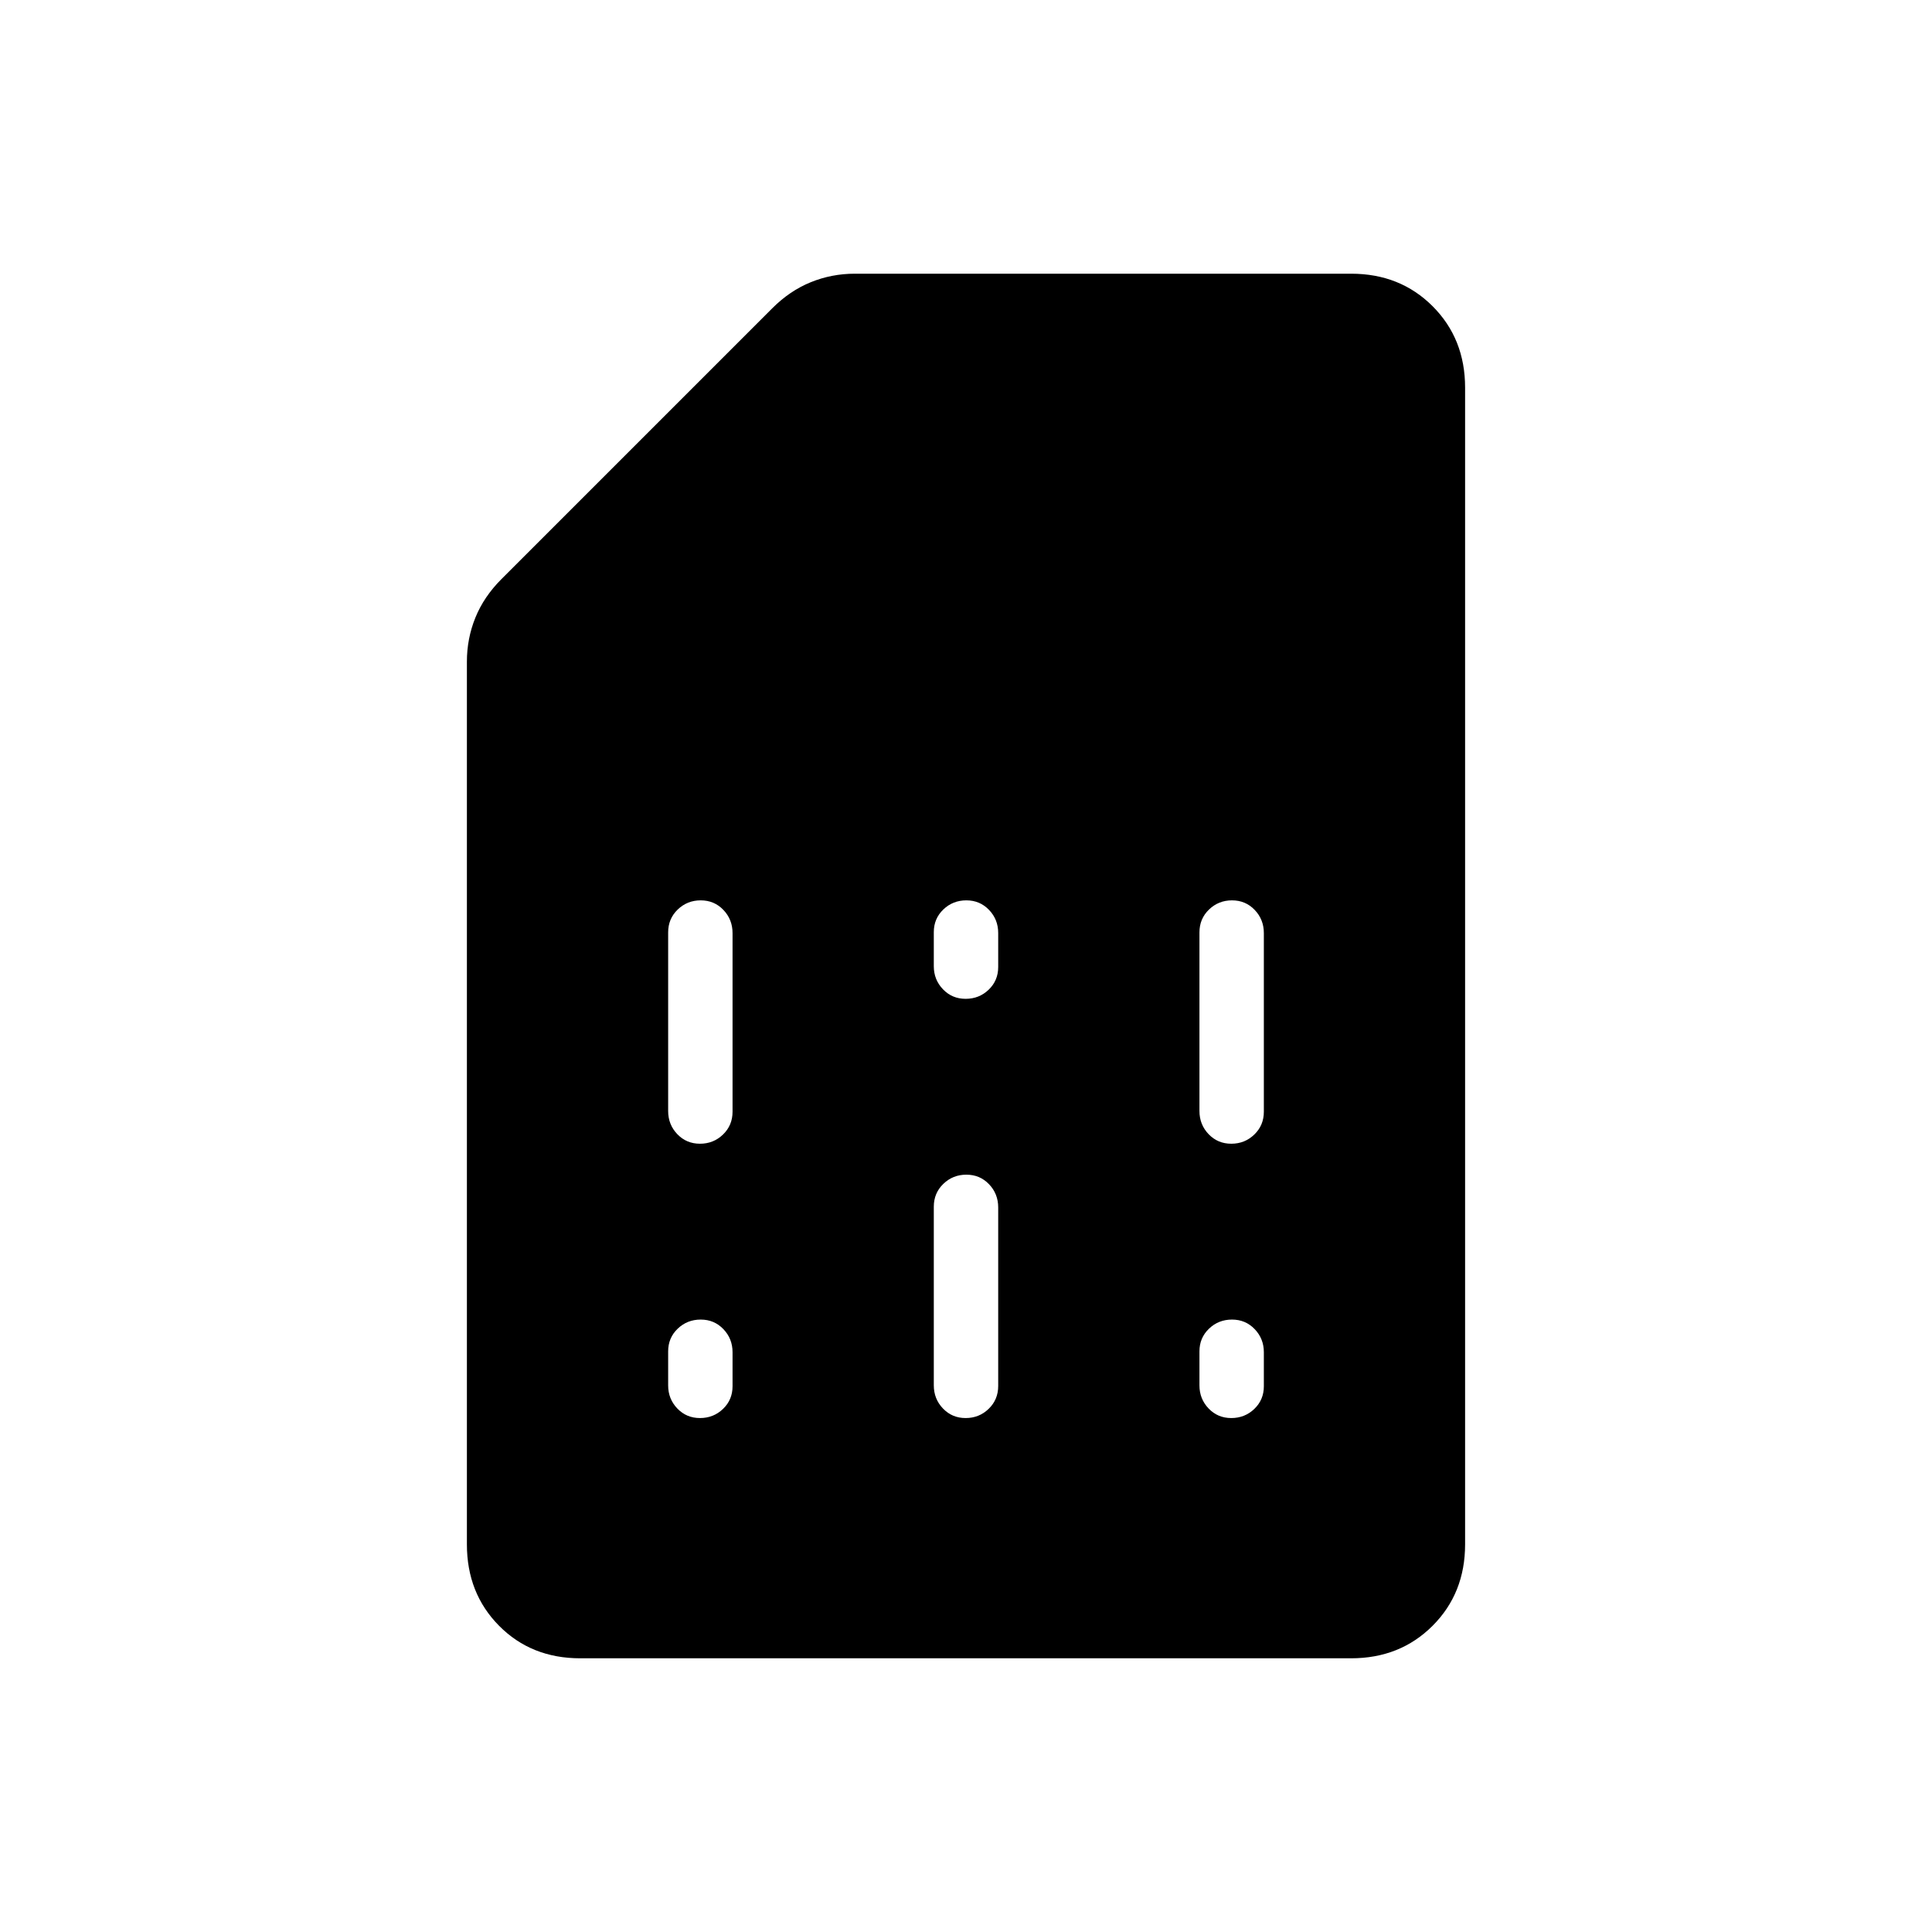 <svg xmlns="http://www.w3.org/2000/svg" height="20" viewBox="0 -960 960 960" width="20"><path d="M347.82-255.38q6.72 0 11.45-4.54 4.73-4.54 4.73-11.25v-16.93q0-6.71-4.55-11.46-4.54-4.75-11.27-4.75-6.72 0-11.45 4.54-4.73 4.54-4.73 11.25v16.92q0 6.72 4.55 11.47 4.54 4.75 11.27 4.75Zm0-136.31q6.72 0 11.45-4.58 4.73-4.57 4.73-11.33v-88.75q0-6.77-4.55-11.52-4.54-4.75-11.27-4.75-6.72 0-11.45 4.58-4.73 4.57-4.73 11.34v88.74q0 6.77 4.55 11.52 4.54 4.75 11.27 4.75Zm132 136.31q6.72 0 11.45-4.58 4.73-4.57 4.73-11.34v-88.74q0-6.77-4.55-11.52-4.54-4.75-11.27-4.75-6.72 0-11.45 4.58-4.73 4.57-4.73 11.33v88.75q0 6.77 4.55 11.52 4.54 4.75 11.27 4.75Zm0-208.31q6.72 0 11.45-4.54 4.73-4.54 4.73-11.25v-16.92q0-6.72-4.55-11.47-4.54-4.75-11.27-4.75-6.72 0-11.45 4.54-4.73 4.54-4.73 11.25v16.93q0 6.71 4.55 11.46 4.54 4.75 11.27 4.75Zm132 208.31q6.72 0 11.45-4.54 4.73-4.54 4.73-11.25v-16.93q0-6.71-4.55-11.46-4.54-4.75-11.27-4.75-6.72 0-11.45 4.54-4.73 4.54-4.73 11.25v16.92q0 6.72 4.55 11.47 4.54 4.75 11.27 4.75Zm0-136.31q6.72 0 11.45-4.58 4.73-4.57 4.73-11.33v-88.75q0-6.77-4.55-11.52-4.54-4.75-11.27-4.75-6.72 0-11.45 4.58-4.73 4.57-4.73 11.34v88.74q0 6.77 4.55 11.52 4.54 4.75 11.27 4.75ZM288.33-136Q264-136 248-152.15t-16-40.47v-438.61q0-11.49 4.23-21.9 4.23-10.41 12.92-19.1l134.62-134.62q8.69-8.69 19.1-12.92 10.41-4.23 21.9-4.23h246.61q24.32 0 40.47 16.15T728-767.38v574.76q0 24.32-16.16 40.47T671.34-136H288.33Z"/></svg>
